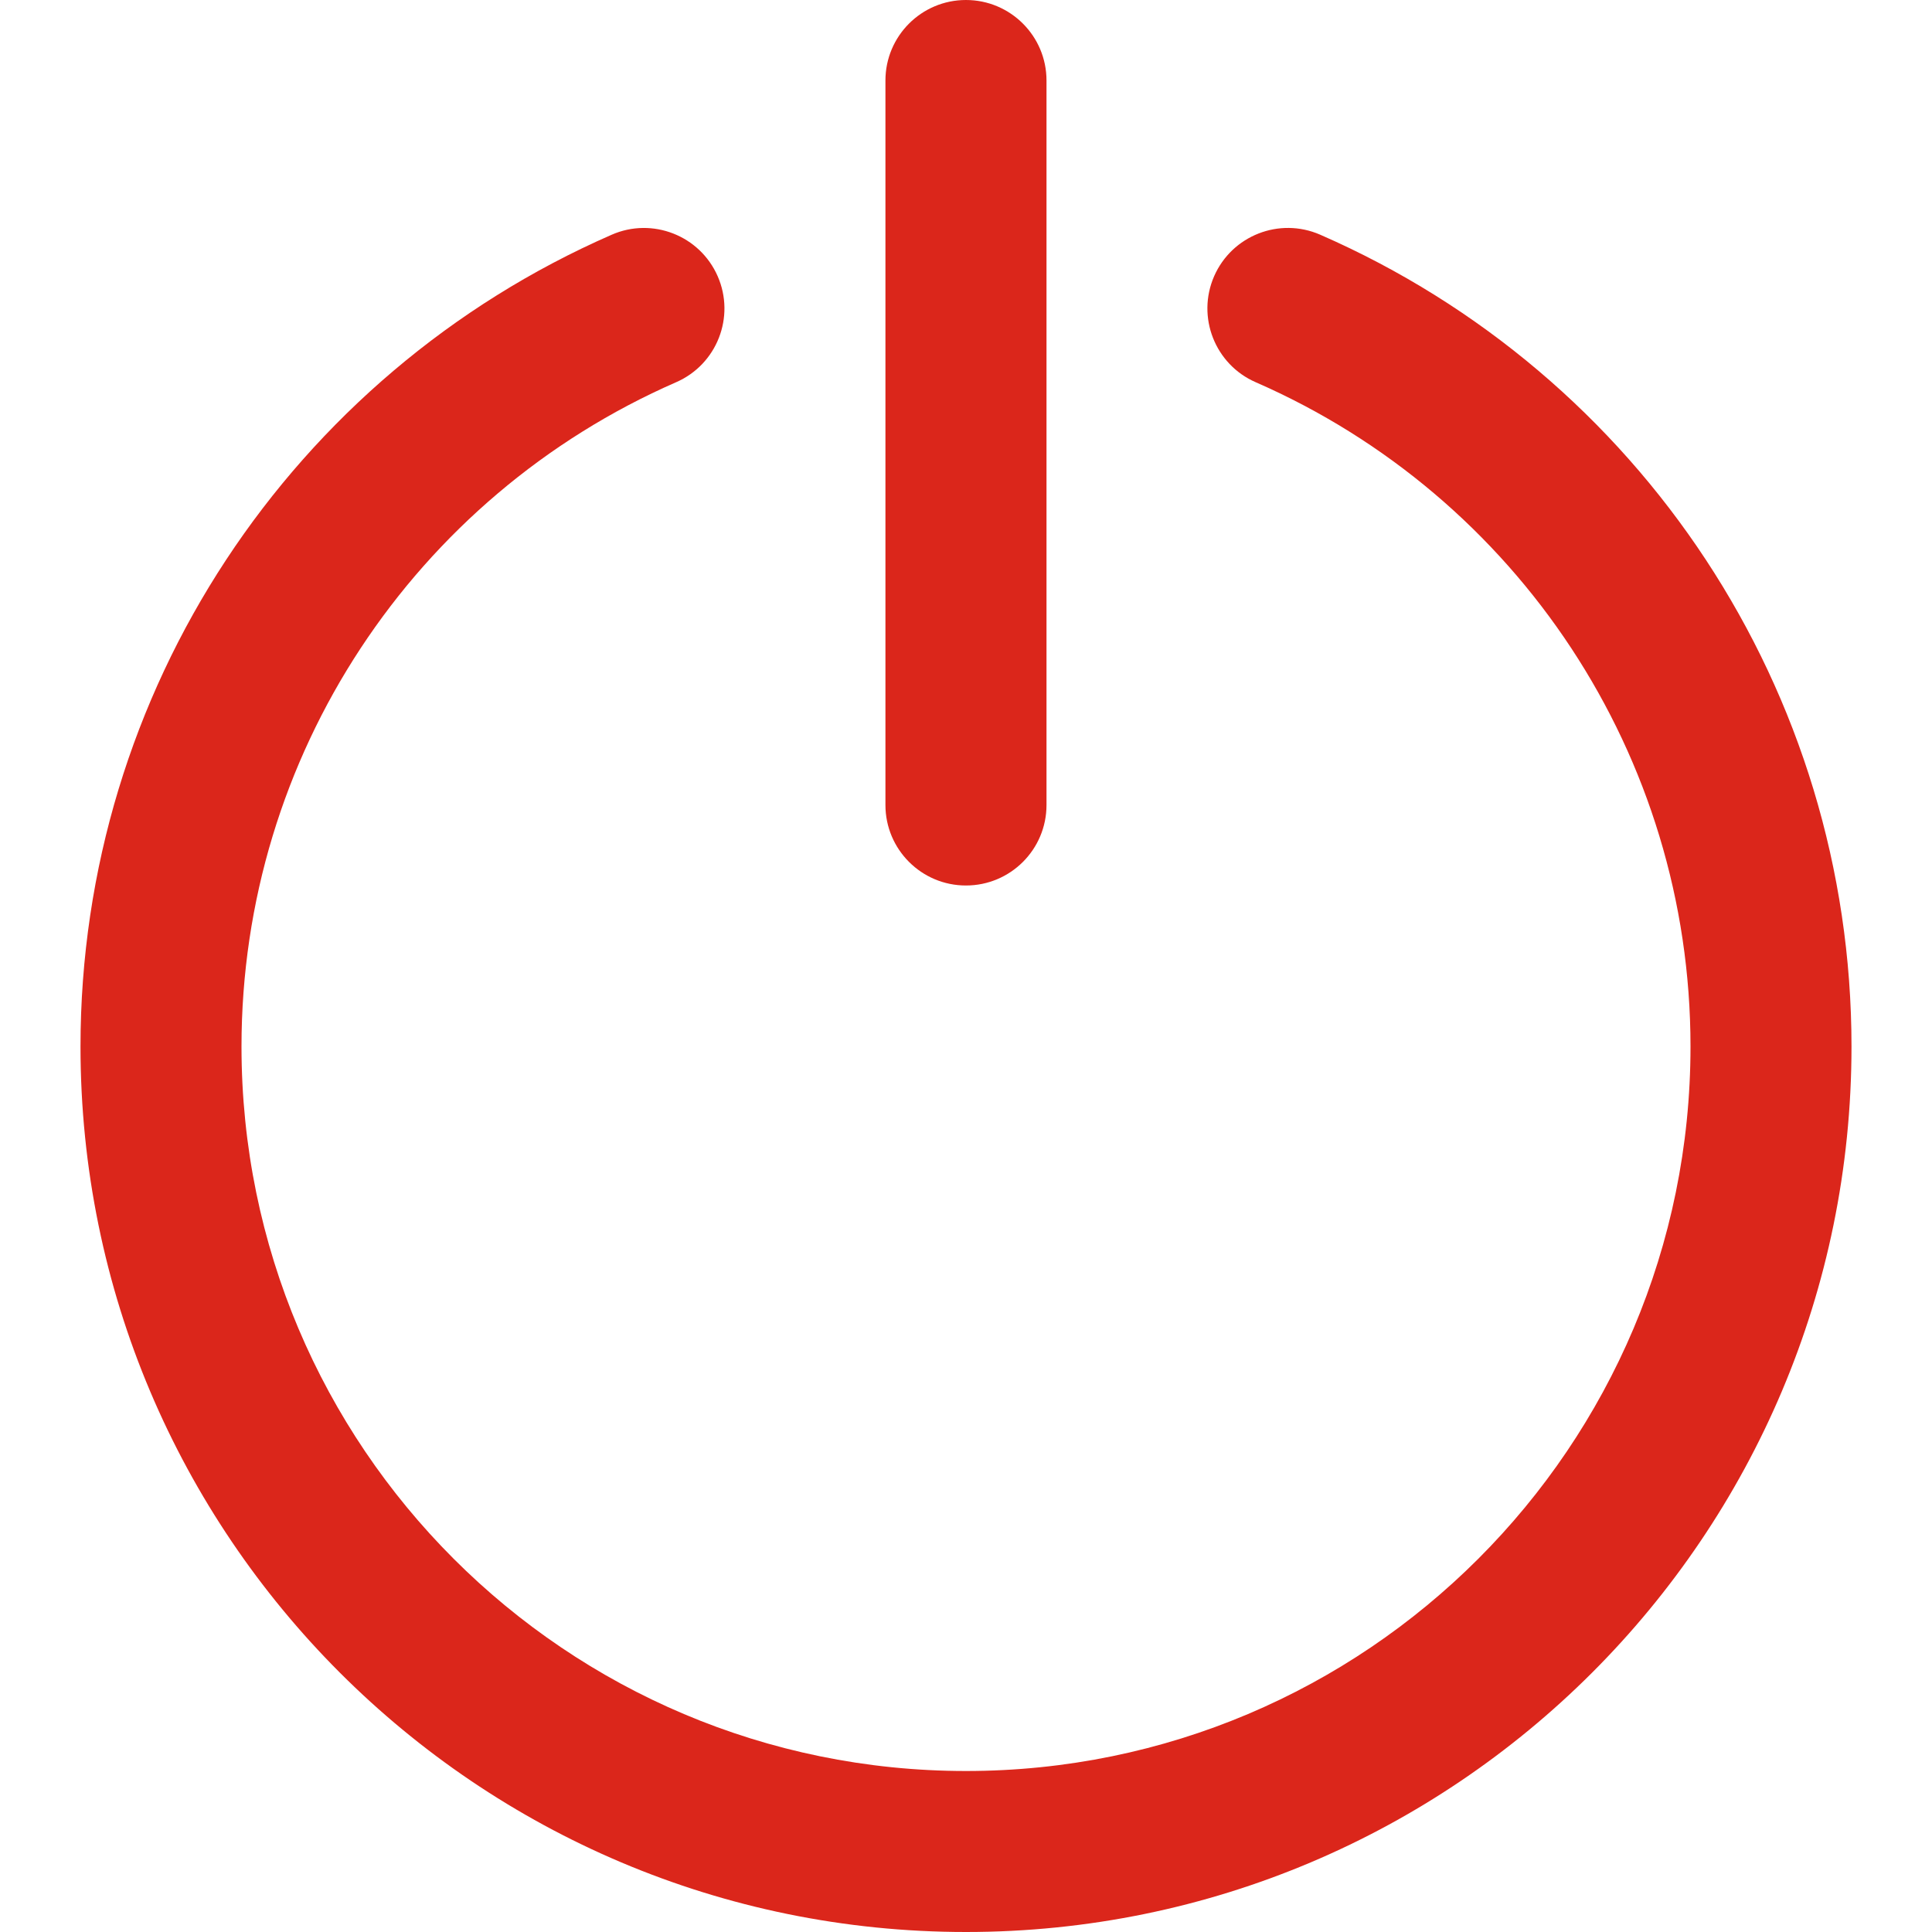 <svg width="30" height="30" viewBox="0 0 30 30" fill="none" xmlns="http://www.w3.org/2000/svg">
<path d="M20.499 3.644C19.866 3.368 19.13 3.657 18.853 4.289C18.577 4.922 18.866 5.659 19.498 5.935C23.565 7.712 26.25 11.735 26.25 16.25C26.25 22.463 21.212 27.5 15 27.5C8.786 27.5 3.75 22.463 3.75 16.25C3.75 11.736 6.433 7.713 10.499 5.935C11.132 5.659 11.421 4.922 11.144 4.289C10.867 3.657 10.13 3.368 9.498 3.645C4.53 5.817 1.25 10.733 1.25 16.25C1.25 23.844 7.406 30 15 30C22.593 30 28.75 23.844 28.75 16.25C28.75 10.732 25.469 5.815 20.499 3.644Z" fill="#DB261B"/>
<path d="M14.999 13.75C15.69 13.75 16.25 13.191 16.25 12.5V1.25C16.25 0.56 15.69 0 14.999 0C14.309 0 13.749 0.56 13.749 1.25V12.5C13.749 13.19 14.309 13.75 14.999 13.75Z" fill="#DB261B"/>
</svg>
